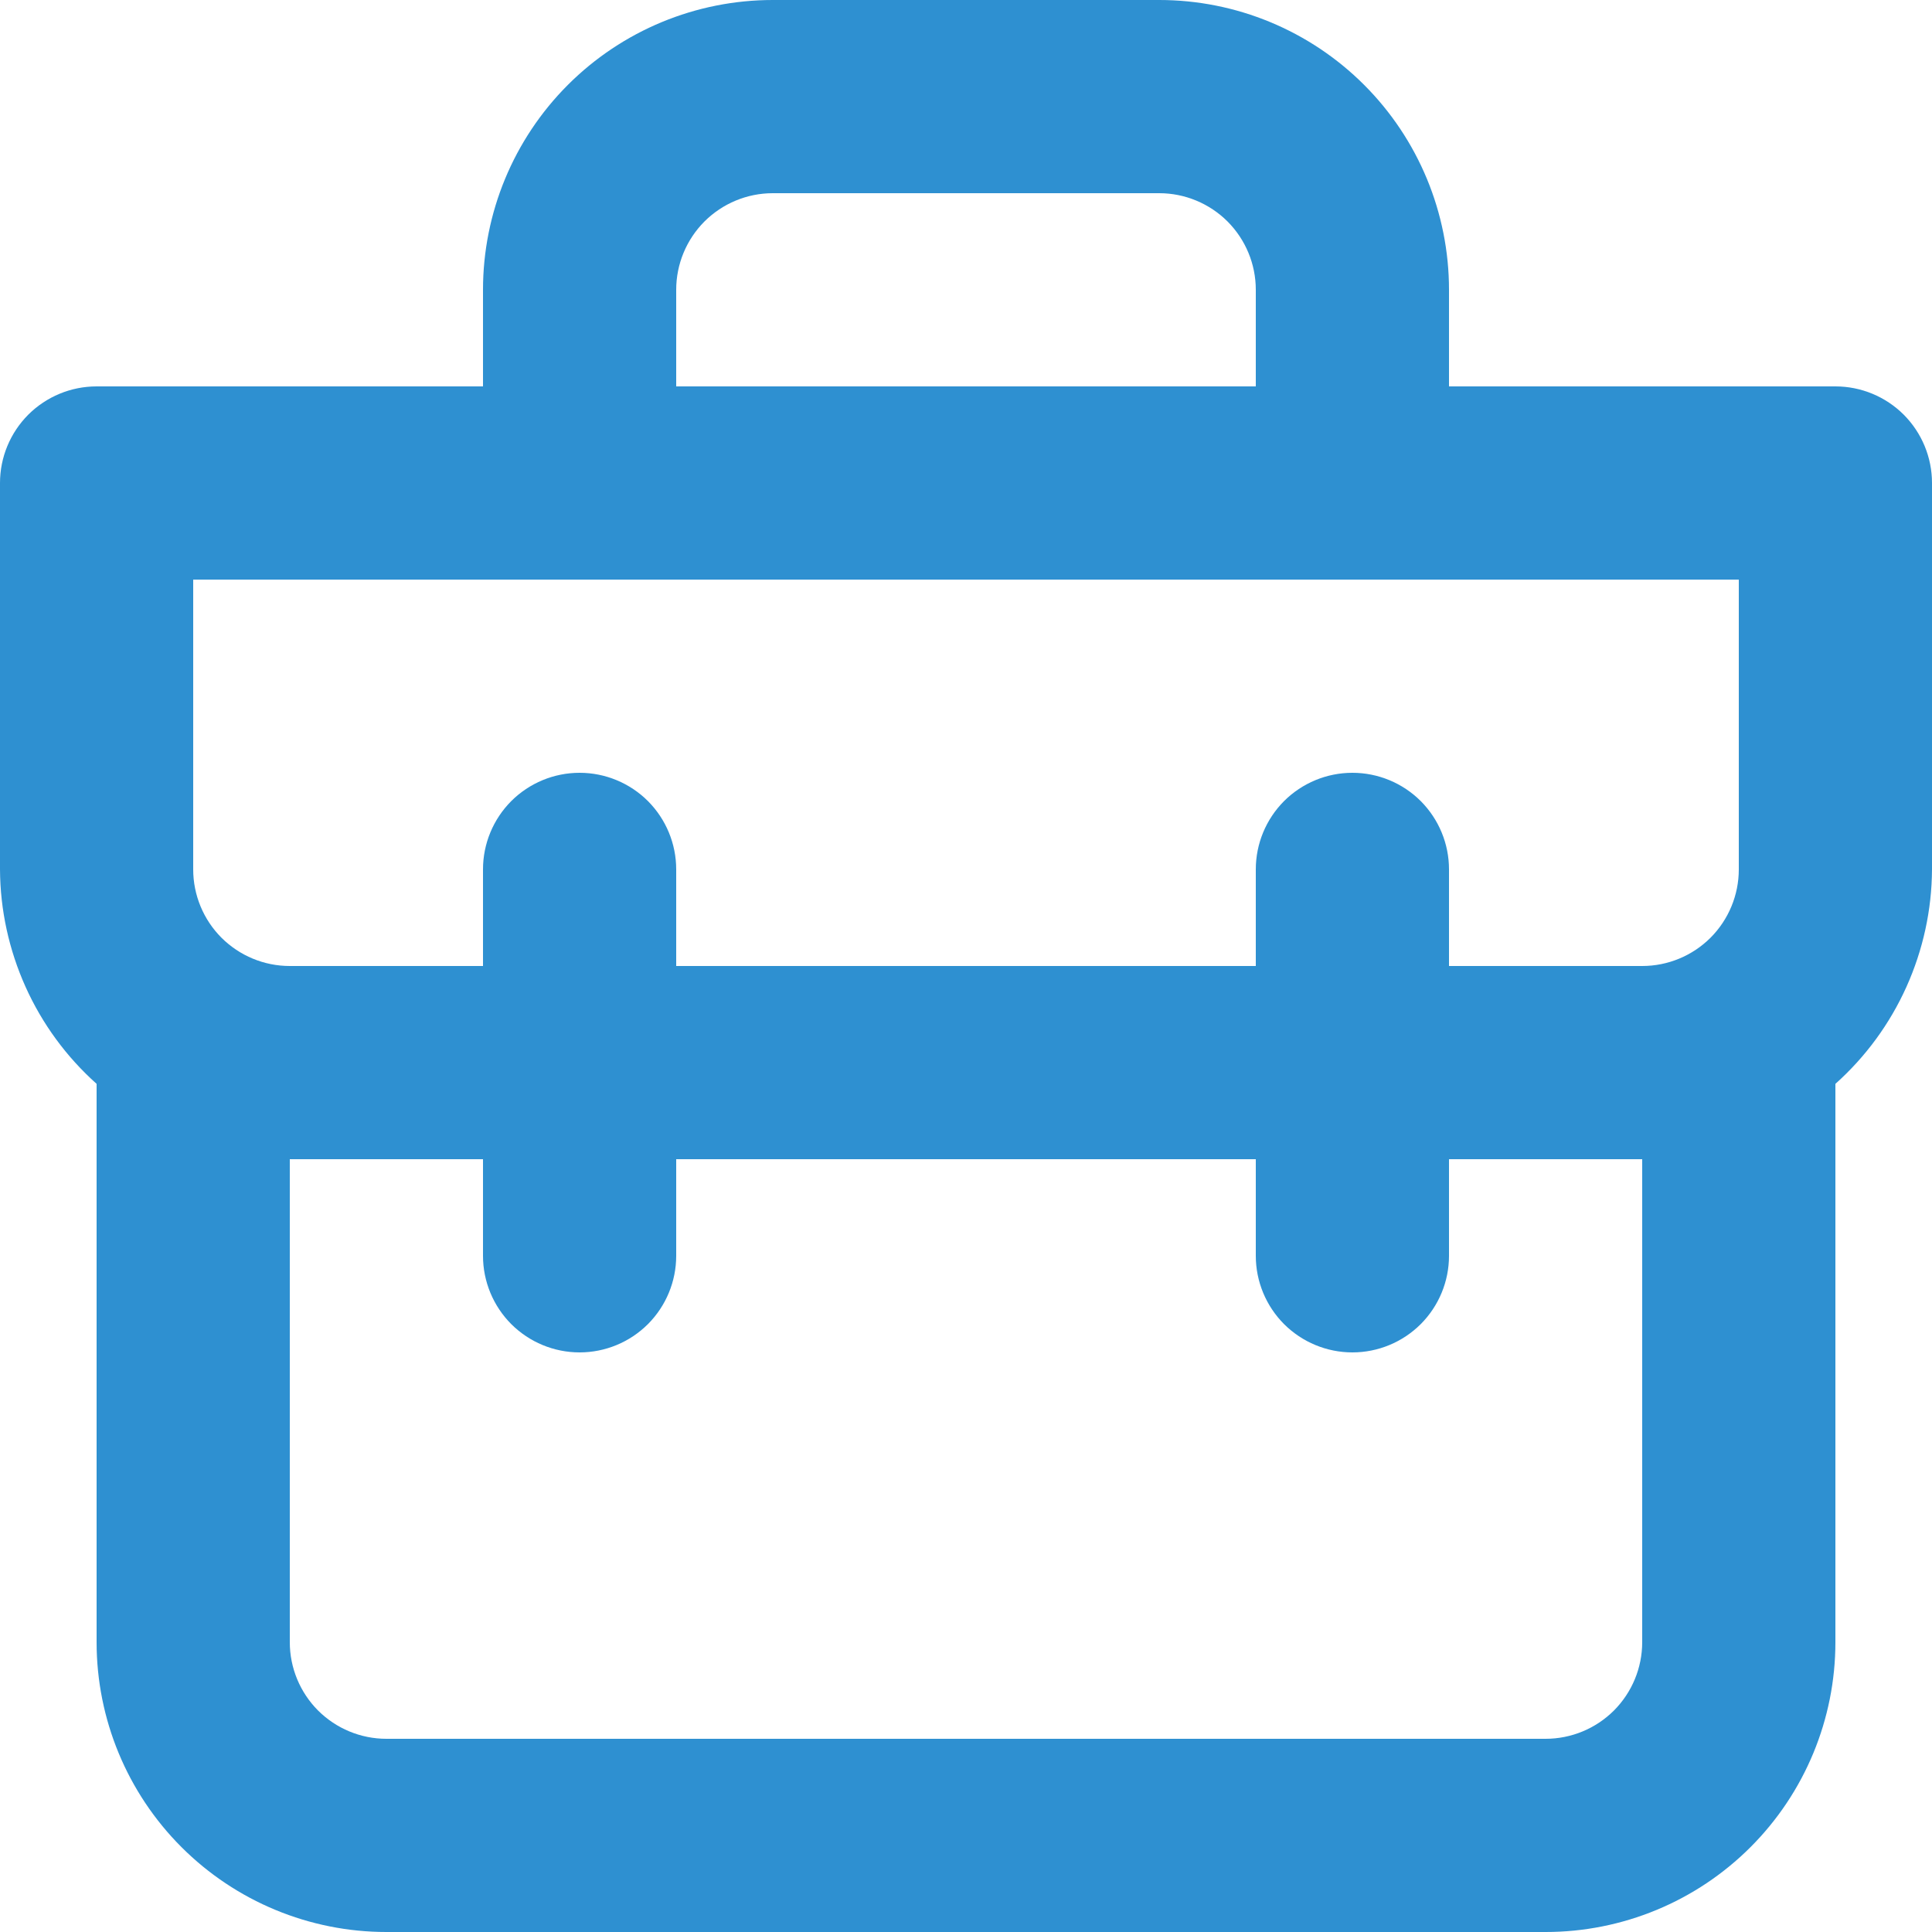 <svg width="30" height="30" viewBox="0 0 30 30" fill="none" xmlns="http://www.w3.org/2000/svg">
<path d="M28.5 6H22.5V4.5C22.5 3.307 22.026 2.162 21.182 1.318C20.338 0.474 19.194 0 18 0H12C10.806 0 9.662 0.474 8.818 1.318C7.974 2.162 7.5 3.307 7.5 4.5V6H1.5C1.102 6 0.721 6.158 0.439 6.439C0.158 6.721 0 7.102 0 7.5V13.5C0.003 14.129 0.139 14.75 0.397 15.324C0.655 15.898 1.031 16.411 1.5 16.83V25.5C1.5 26.694 1.974 27.838 2.818 28.682C3.662 29.526 4.807 30 6 30H24C25.194 30 26.338 29.526 27.182 28.682C28.026 27.838 28.5 26.694 28.5 25.5V16.83C28.969 16.411 29.345 15.898 29.603 15.324C29.861 14.75 29.997 14.129 30 13.5V7.5C30 7.102 29.842 6.721 29.561 6.439C29.279 6.158 28.898 6 28.5 6ZM10.5 4.5C10.5 4.102 10.658 3.721 10.939 3.439C11.221 3.158 11.602 3 12 3H18C18.398 3 18.779 3.158 19.061 3.439C19.342 3.721 19.5 4.102 19.5 4.5V6H10.5V4.5ZM25.5 25.5C25.5 25.898 25.342 26.279 25.061 26.561C24.779 26.842 24.398 27 24 27H6C5.602 27 5.221 26.842 4.939 26.561C4.658 26.279 4.5 25.898 4.5 25.5V18H7.5V19.5C7.5 19.898 7.658 20.279 7.939 20.561C8.221 20.842 8.602 21 9 21C9.398 21 9.779 20.842 10.061 20.561C10.342 20.279 10.5 19.898 10.5 19.5V18H19.5V19.5C19.5 19.898 19.658 20.279 19.939 20.561C20.221 20.842 20.602 21 21 21C21.398 21 21.779 20.842 22.061 20.561C22.342 20.279 22.5 19.898 22.5 19.5V18H25.5V25.5ZM27 13.5C27 13.898 26.842 14.279 26.561 14.561C26.279 14.842 25.898 15 25.5 15H22.5V13.5C22.5 13.102 22.342 12.721 22.061 12.439C21.779 12.158 21.398 12 21 12C20.602 12 20.221 12.158 19.939 12.439C19.658 12.721 19.5 13.102 19.5 13.5V15H10.5V13.5C10.5 13.102 10.342 12.721 10.061 12.439C9.779 12.158 9.398 12 9 12C8.602 12 8.221 12.158 7.939 12.439C7.658 12.721 7.5 13.102 7.5 13.5V15H4.5C4.102 15 3.721 14.842 3.439 14.561C3.158 14.279 3 13.898 3 13.5V9H27V13.5Z" fill="#2E90D1"/>
</svg>
